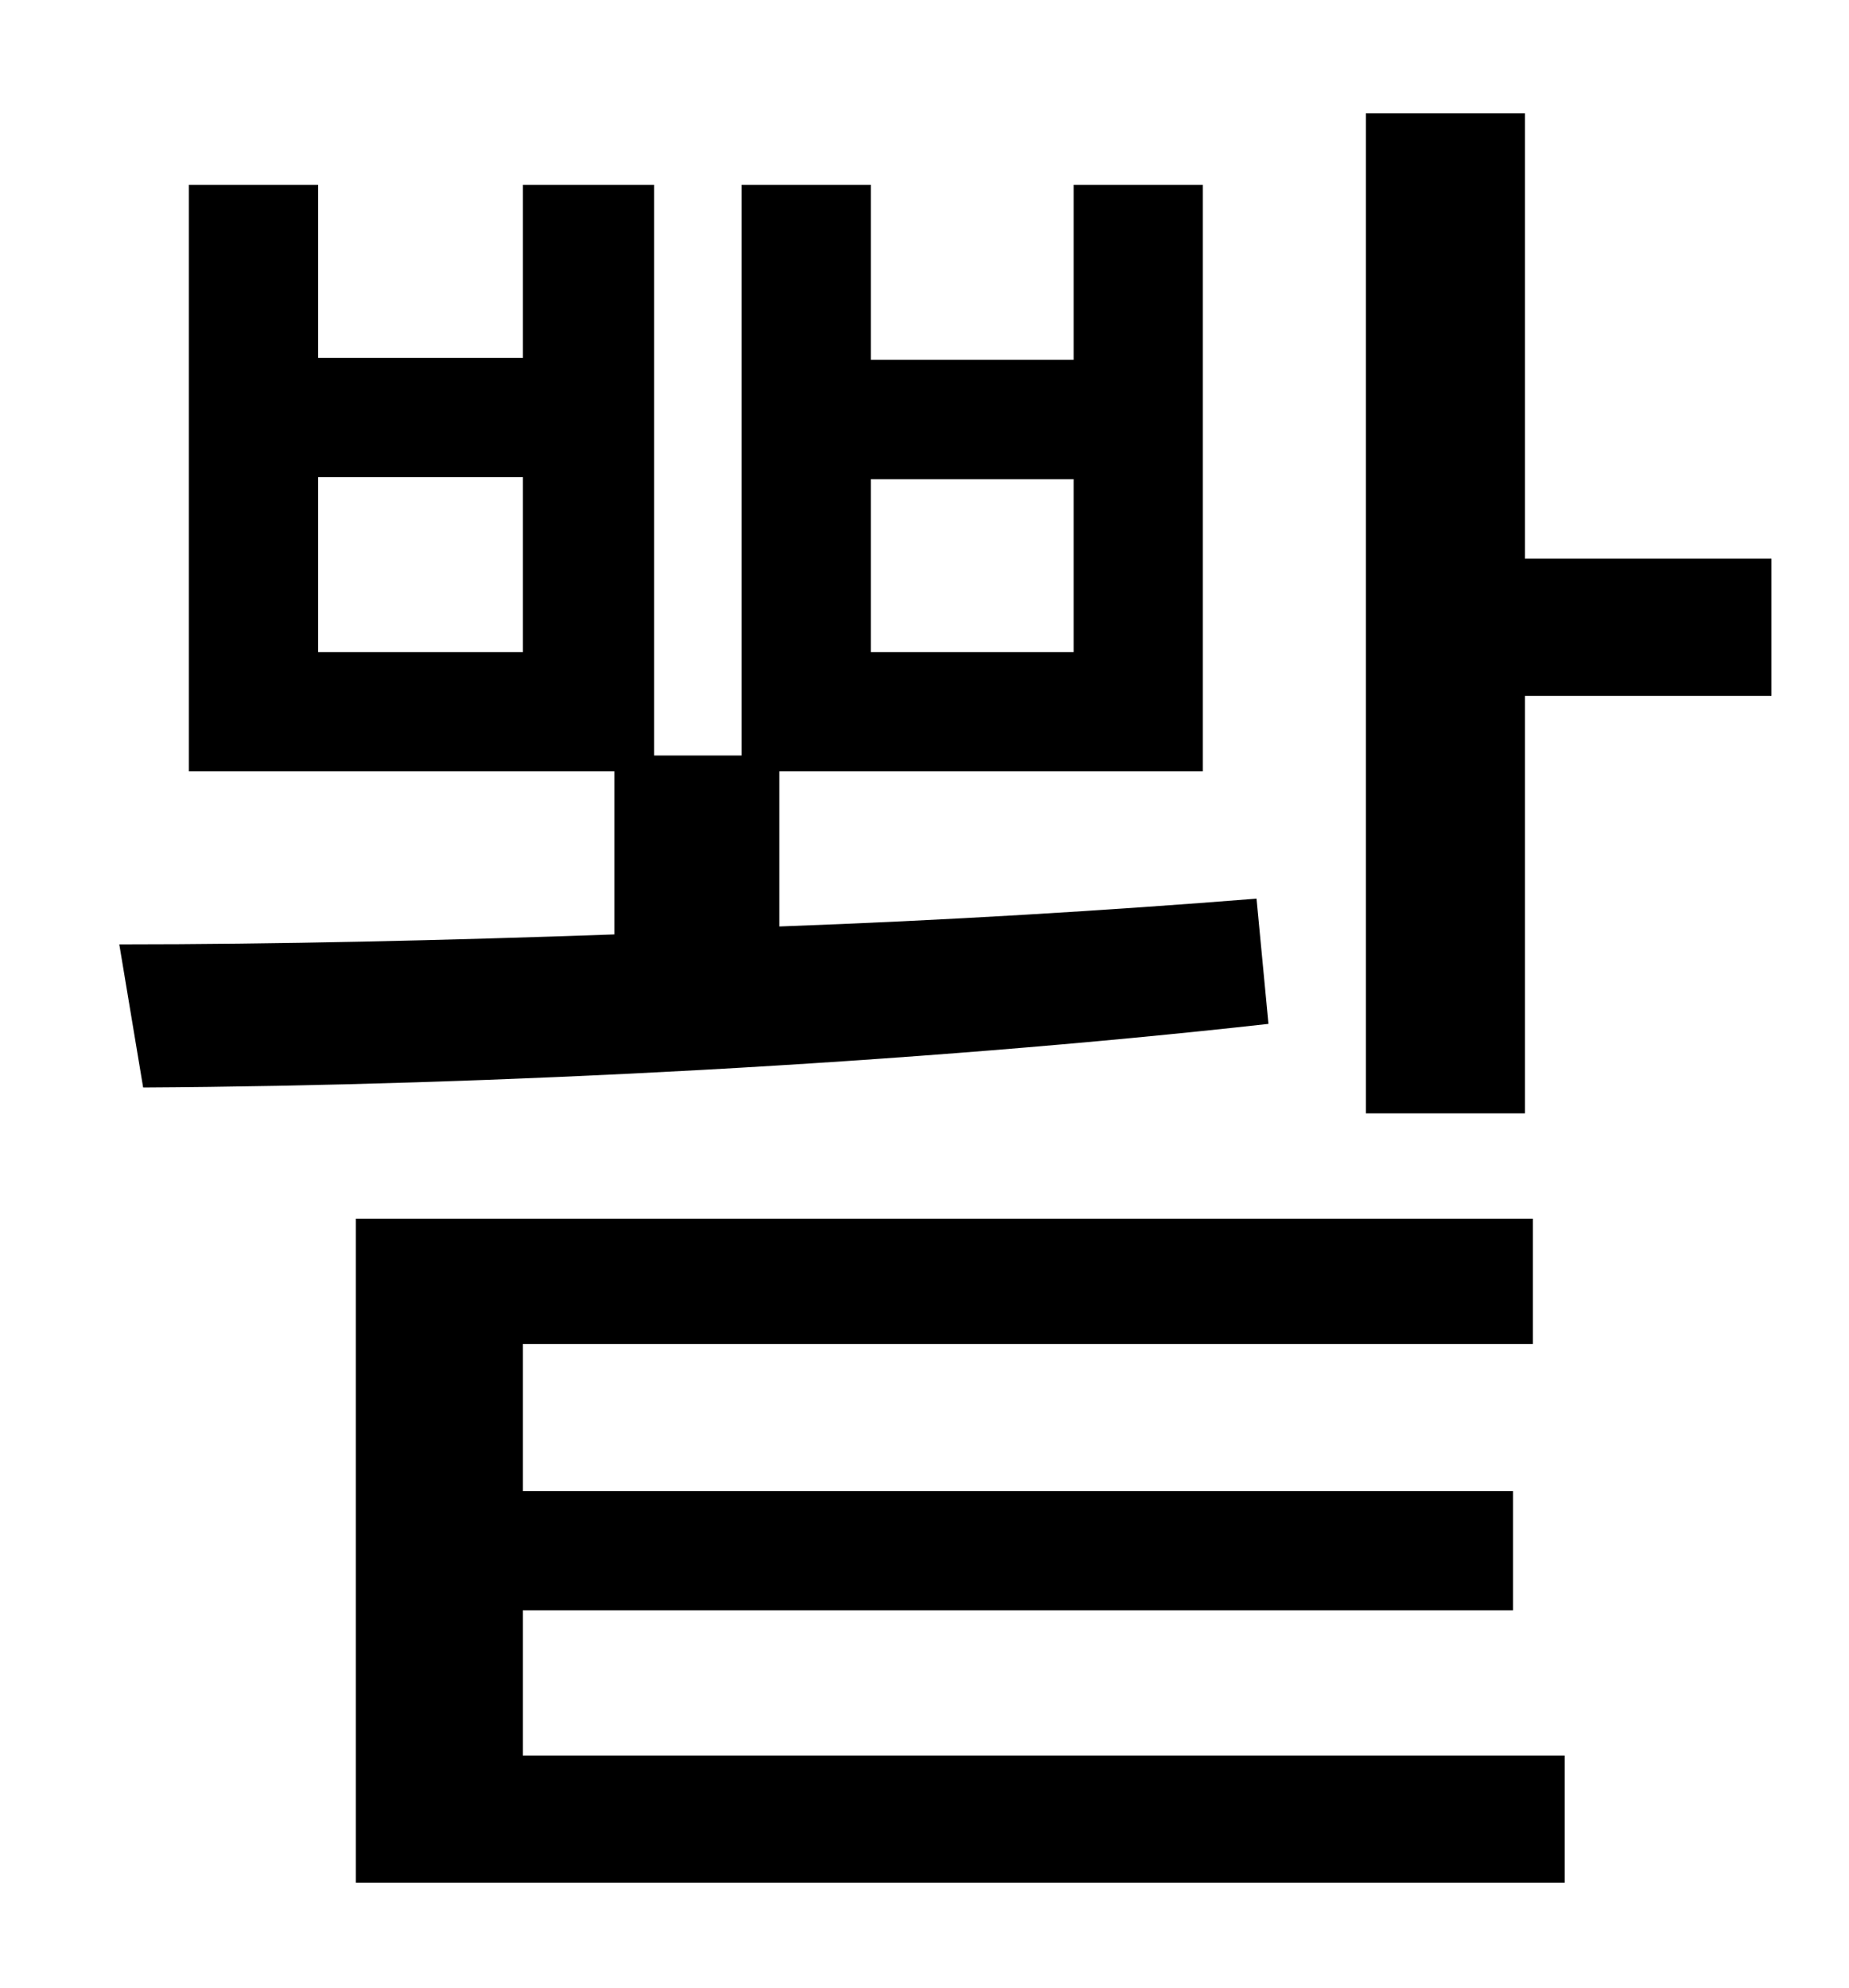 <?xml version="1.0" standalone="no"?>
<!DOCTYPE svg PUBLIC "-//W3C//DTD SVG 1.1//EN" "http://www.w3.org/Graphics/SVG/1.1/DTD/svg11.dtd" >
<svg xmlns="http://www.w3.org/2000/svg" xmlns:xlink="http://www.w3.org/1999/xlink" version="1.1" viewBox="-10 0 930 1000">
   <path fill="currentColor"
d="M428 241v87h102v-87h-102zM253 328v-88h-103v88h103zM622 452l6 63c-179 20 -391 31 -566 32l-12 -72c79 0 164 -2 249 -5v-82h-214v-295h65v87h103v-87h66v287h44v-287h65v88h102v-88h65v295h-213v78c83 -3 165 -8 240 -14zM253 810v73h524v64h-608v-334h592v63h-508v74
h498v60h-498zM757 281h124v69h-124v210h-80v-503h80v224z" />
</svg>
